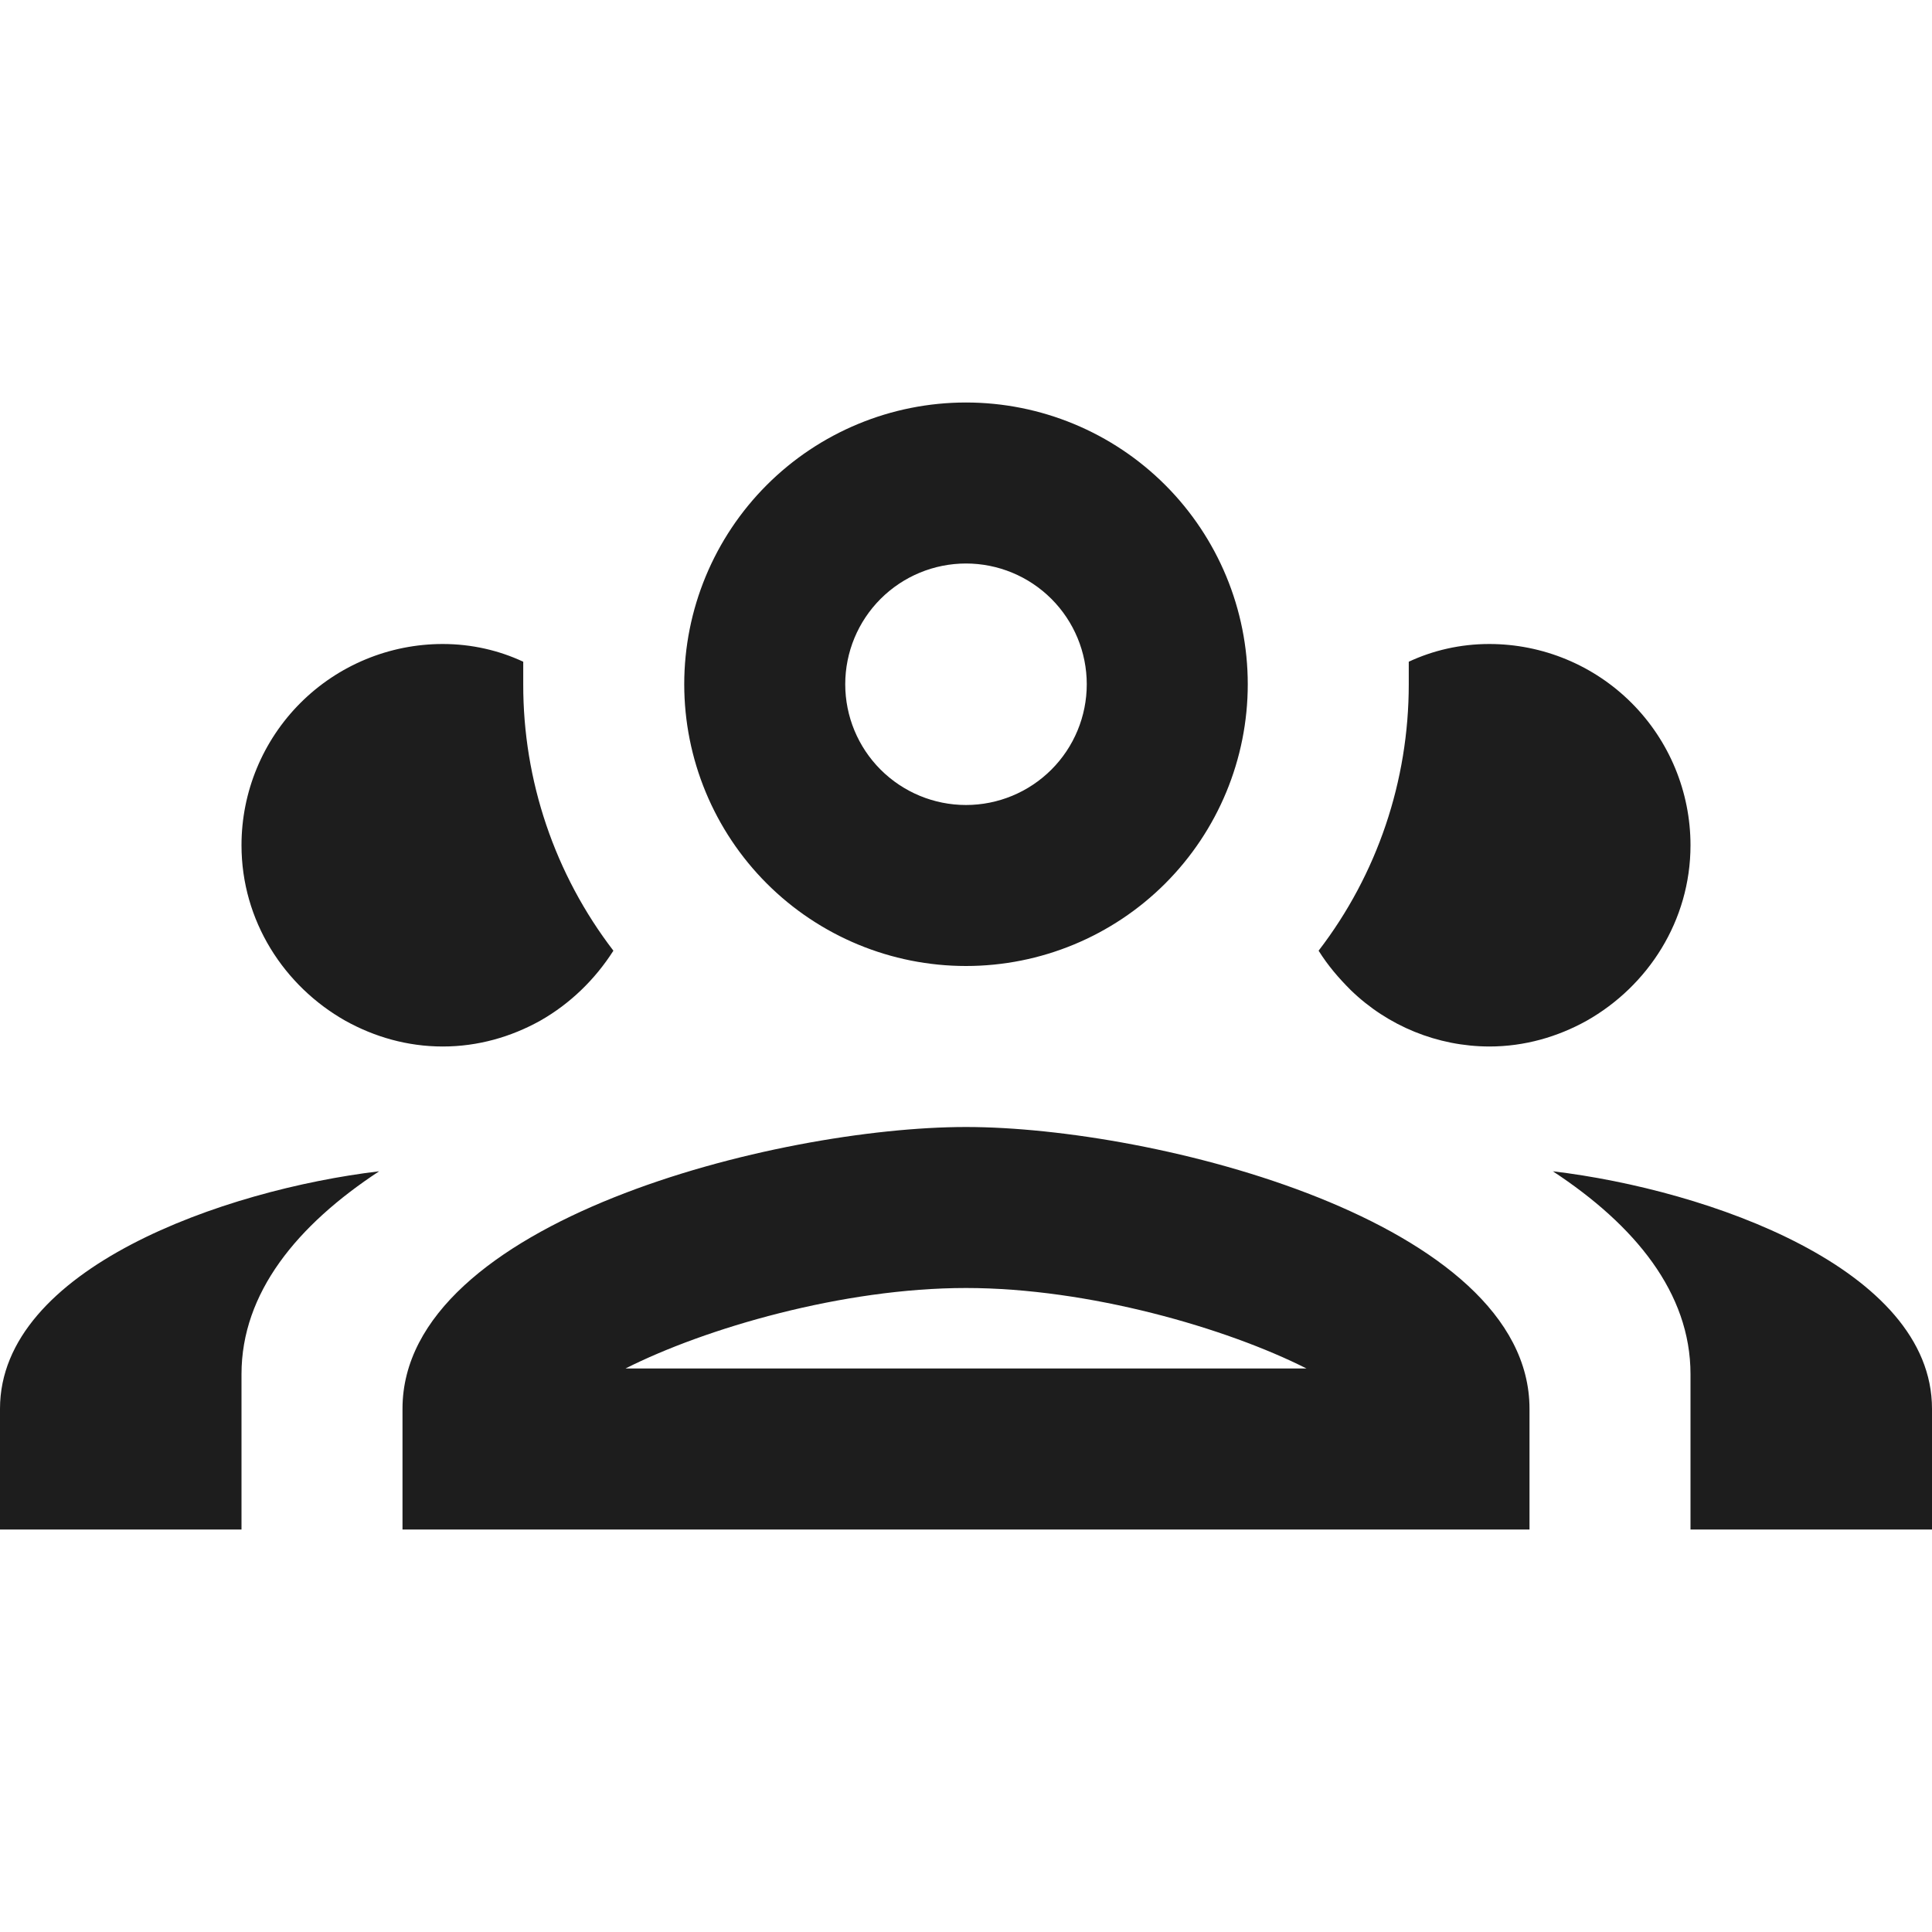 <svg width="75" height="75" viewBox="0 0 75 75" fill="none" xmlns="http://www.w3.org/2000/svg">
<path d="M37.5 15.625C34.599 15.625 31.817 16.777 29.766 18.828C27.715 20.88 26.562 23.662 26.562 26.562C26.562 29.463 27.715 32.245 29.766 34.297C31.817 36.348 34.599 37.5 37.5 37.5C40.401 37.5 43.183 36.348 45.234 34.297C47.285 32.245 48.438 29.463 48.438 26.562C48.438 23.662 47.285 20.88 45.234 18.828C43.183 16.777 40.401 15.625 37.5 15.625ZM37.5 21.875C38.743 21.875 39.935 22.369 40.815 23.248C41.694 24.127 42.188 25.319 42.188 26.562C42.188 27.806 41.694 28.998 40.815 29.877C39.935 30.756 38.743 31.25 37.5 31.25C36.257 31.25 35.065 30.756 34.185 29.877C33.306 28.998 32.812 27.806 32.812 26.562C32.812 25.319 33.306 24.127 34.185 23.248C35.065 22.369 36.257 21.875 37.5 21.875ZM17.188 25C15.116 25 13.128 25.823 11.663 27.288C10.198 28.753 9.375 30.741 9.375 32.812C9.375 35.75 11.031 38.281 13.406 39.625C14.531 40.25 15.812 40.625 17.188 40.625C18.562 40.625 19.844 40.25 20.969 39.625C22.125 38.969 23.094 38.031 23.812 36.906C21.536 33.939 20.305 30.302 20.312 26.562V25.688C19.375 25.25 18.312 25 17.188 25ZM57.812 25C56.688 25 55.625 25.25 54.688 25.688V26.562C54.688 30.312 53.469 33.938 51.188 36.906C51.562 37.5 51.969 37.969 52.438 38.438C53.879 39.835 55.805 40.619 57.812 40.625C59.188 40.625 60.469 40.25 61.594 39.625C63.969 38.281 65.625 35.75 65.625 32.812C65.625 30.741 64.802 28.753 63.337 27.288C61.872 25.823 59.885 25 57.812 25ZM37.5 43.75C30.188 43.75 15.625 47.406 15.625 54.688V59.375H59.375V54.688C59.375 47.406 44.812 43.75 37.5 43.75ZM14.719 45.469C8.688 46.188 0 49.25 0 54.688V59.375H9.375V53.344C9.375 50.188 11.531 47.562 14.719 45.469ZM60.281 45.469C63.469 47.562 65.625 50.188 65.625 53.344V59.375H75V54.688C75 49.25 66.312 46.188 60.281 45.469ZM37.5 50C42.281 50 47.625 51.562 50.719 53.125H24.281C27.375 51.562 32.719 50 37.5 50Z" fill="#1D1D1D"/>
</svg>
